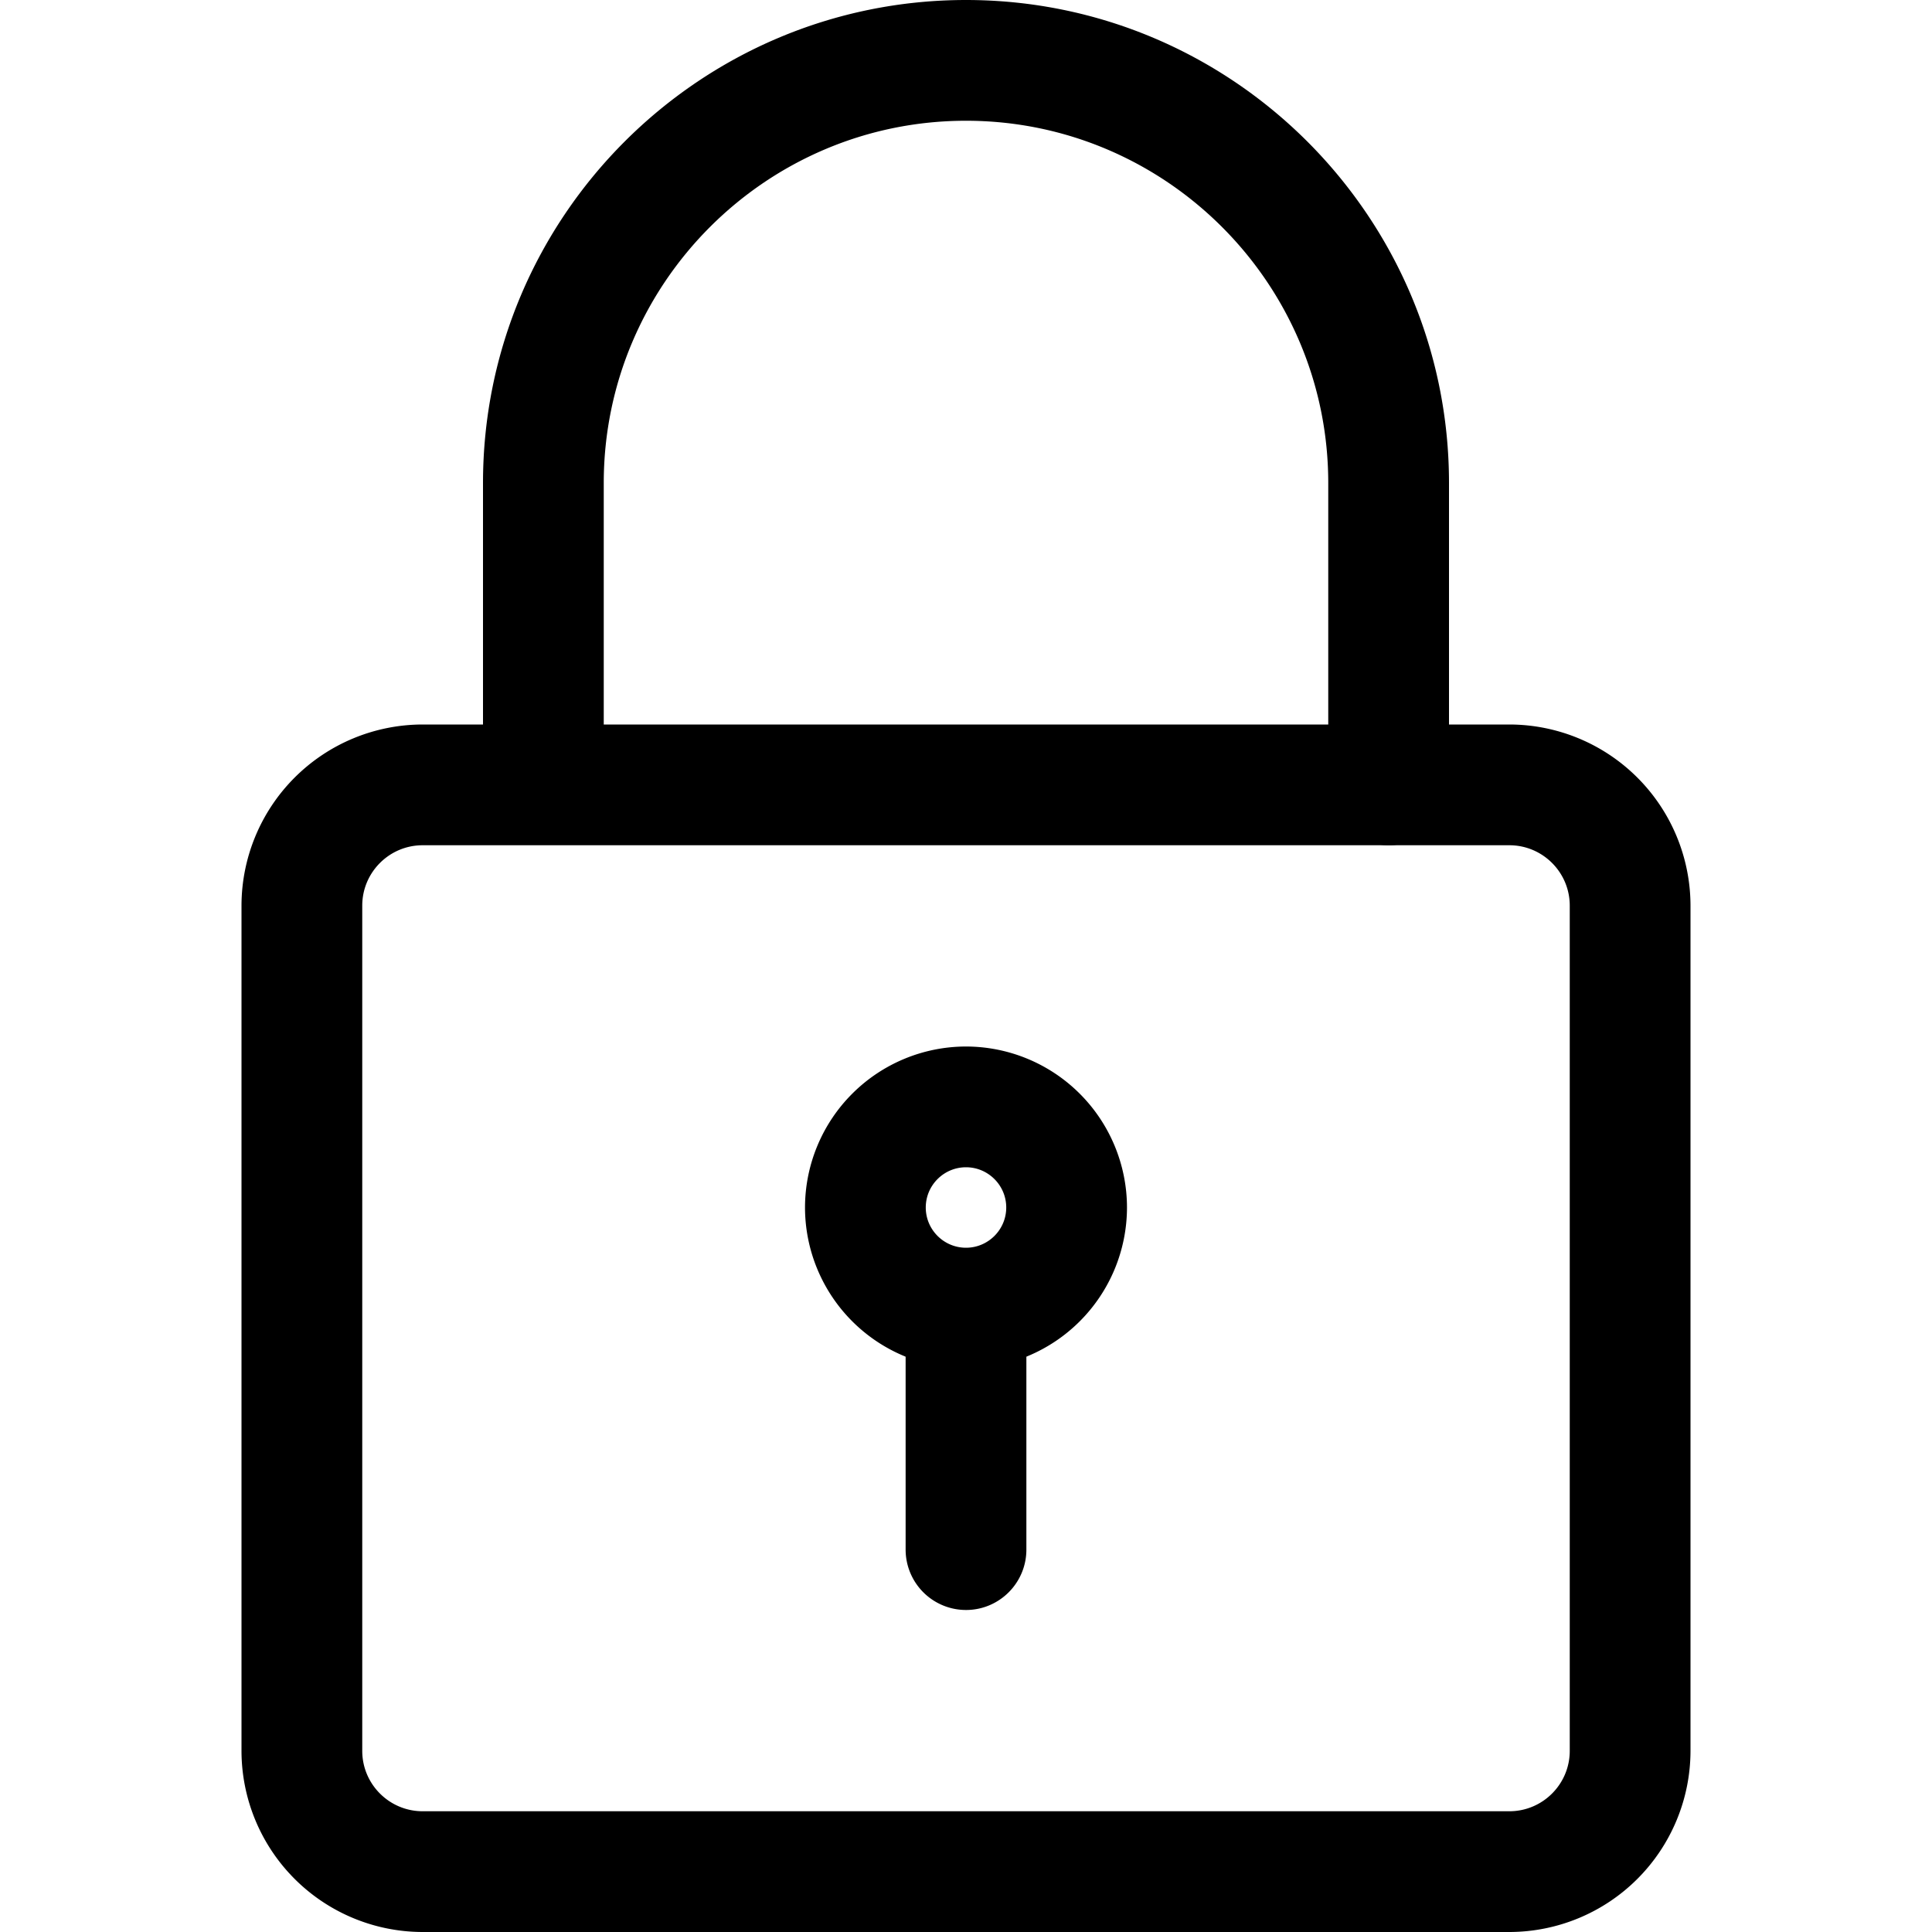 <svg width="52" height="52" fill="none" xmlns="http://www.w3.org/2000/svg"><g clip-path="url(#a)" fill="#000"><path d="M40.625 52h-29.25A4.881 4.881 0 0 1 6.5 47.125v-22.75a4.881 4.881 0 0 1 4.875-4.875h29.25a4.881 4.881 0 0 1 4.875 4.875v22.75A4.881 4.881 0 0 1 40.625 52zm-29.25-29.25c-.895 0-1.625.728-1.625 1.625v22.75c0 .897.73 1.625 1.625 1.625h29.25c.895 0 1.625-.728 1.625-1.625v-22.75c0-.897-.73-1.625-1.625-1.625h-29.25z"/><path d="M37.375 22.75a1.626 1.626 0 0 1-1.625-1.625V13c0-5.375-4.375-9.75-9.75-9.75S16.25 7.625 16.25 13v8.125a1.626 1.626 0 0 1-3.25 0V13c0-7.17 5.83-13 13-13s13 5.83 13 13v8.125c0 .897-.728 1.625-1.625 1.625zM26 36.833a4.338 4.338 0 0 1-4.333-4.333A4.338 4.338 0 0 1 26 28.167a4.338 4.338 0 0 1 4.333 4.333A4.338 4.338 0 0 1 26 36.833zm0-5.416c-.596 0-1.083.485-1.083 1.083s.487 1.083 1.083 1.083 1.083-.485 1.083-1.083-.487-1.083-1.083-1.083z"/><path d="M26 43.333a1.626 1.626 0 0 1-1.625-1.625V35.75a1.626 1.626 0 0 1 3.25 0v5.958c0 .897-.728 1.625-1.625 1.625z"/></g><defs><clipPath id="a"><path fill="#fff" d="M0 0h52v52H0z"/></clipPath></defs></svg>
